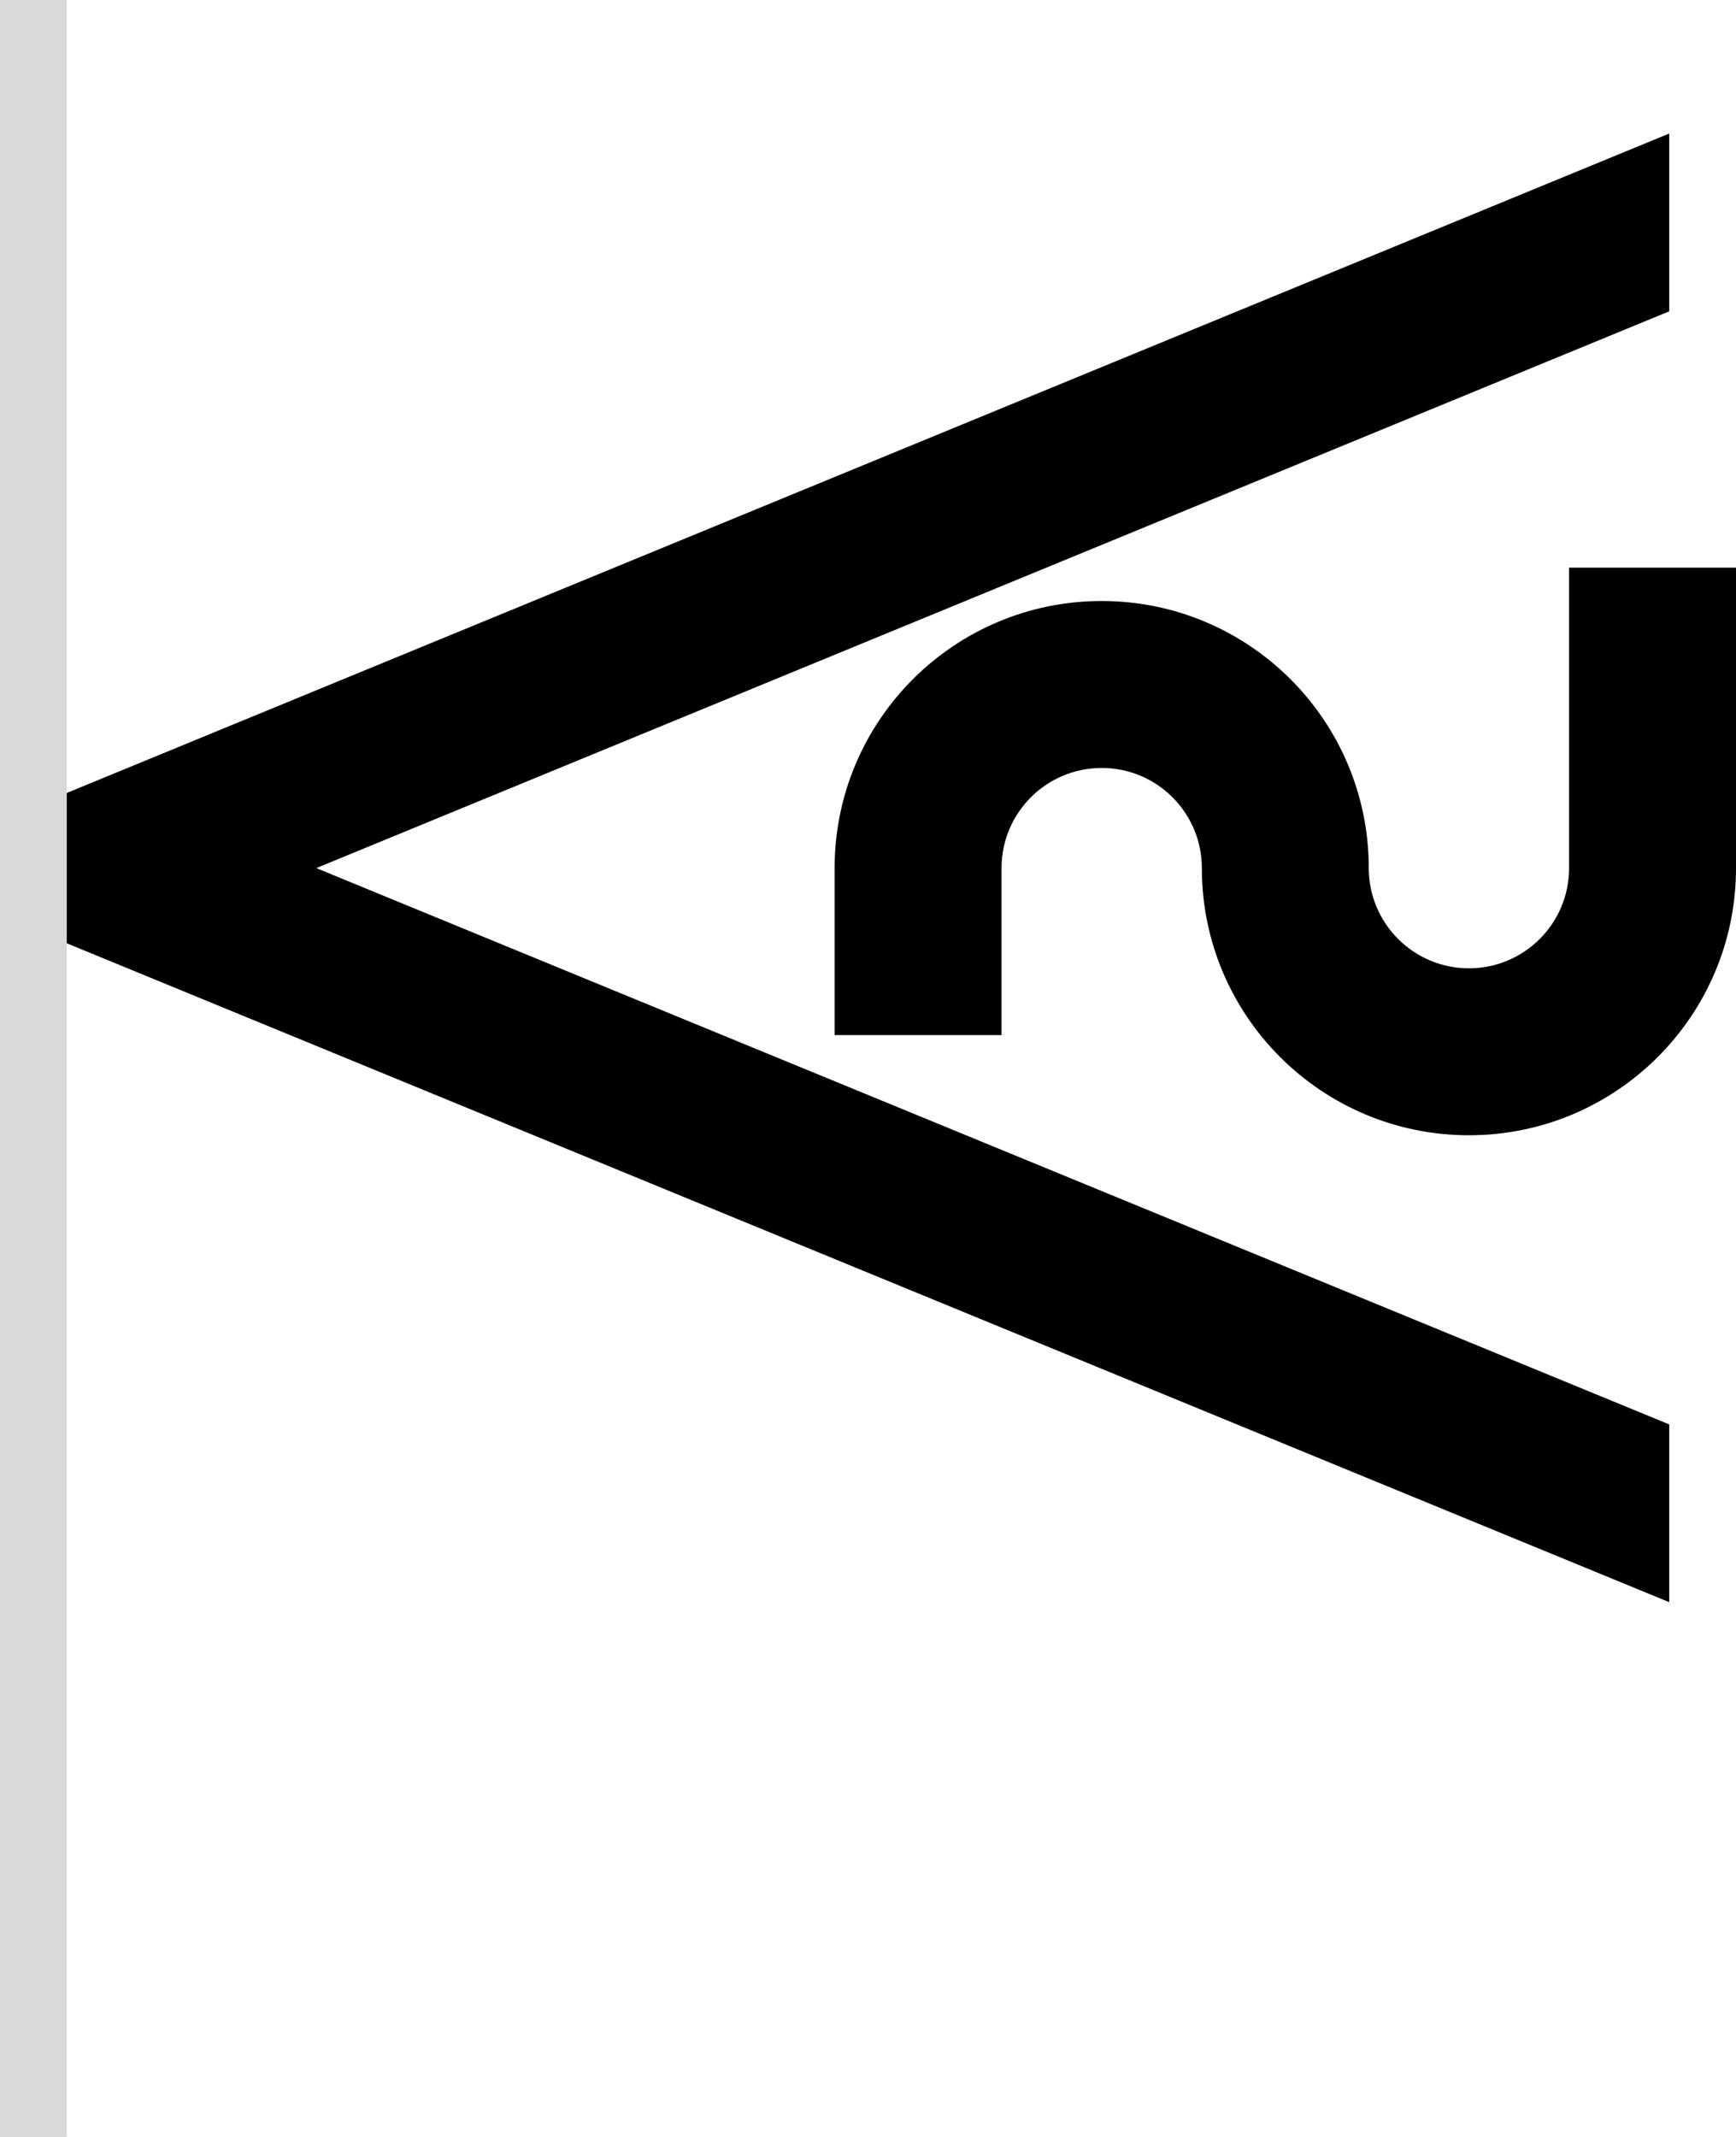 <svg width="52" height="64" viewBox="0 0 52 64" fill="none" xmlns="http://www.w3.org/2000/svg">
<path d="M50 9.324L9.471 26H9.476L50 42.66V47.984L1 27.84V24.16L50 3.999V9.324Z" fill="black"/>
<path d="M33 18C37.418 18 41 21.582 41 26C41 27.657 42.343 29 44 29C45.657 29 47 27.657 47 26V17H52V26C52 30.418 48.418 34 44 34C39.582 34 36 30.418 36 26C36 24.343 34.657 23 33 23C31.343 23 30 24.343 30 26V31H25V26C25 21.582 28.582 18 33 18Z" fill="black"/>
<rect width="2" height="64" fill="#D9D9D9"/>
</svg>
